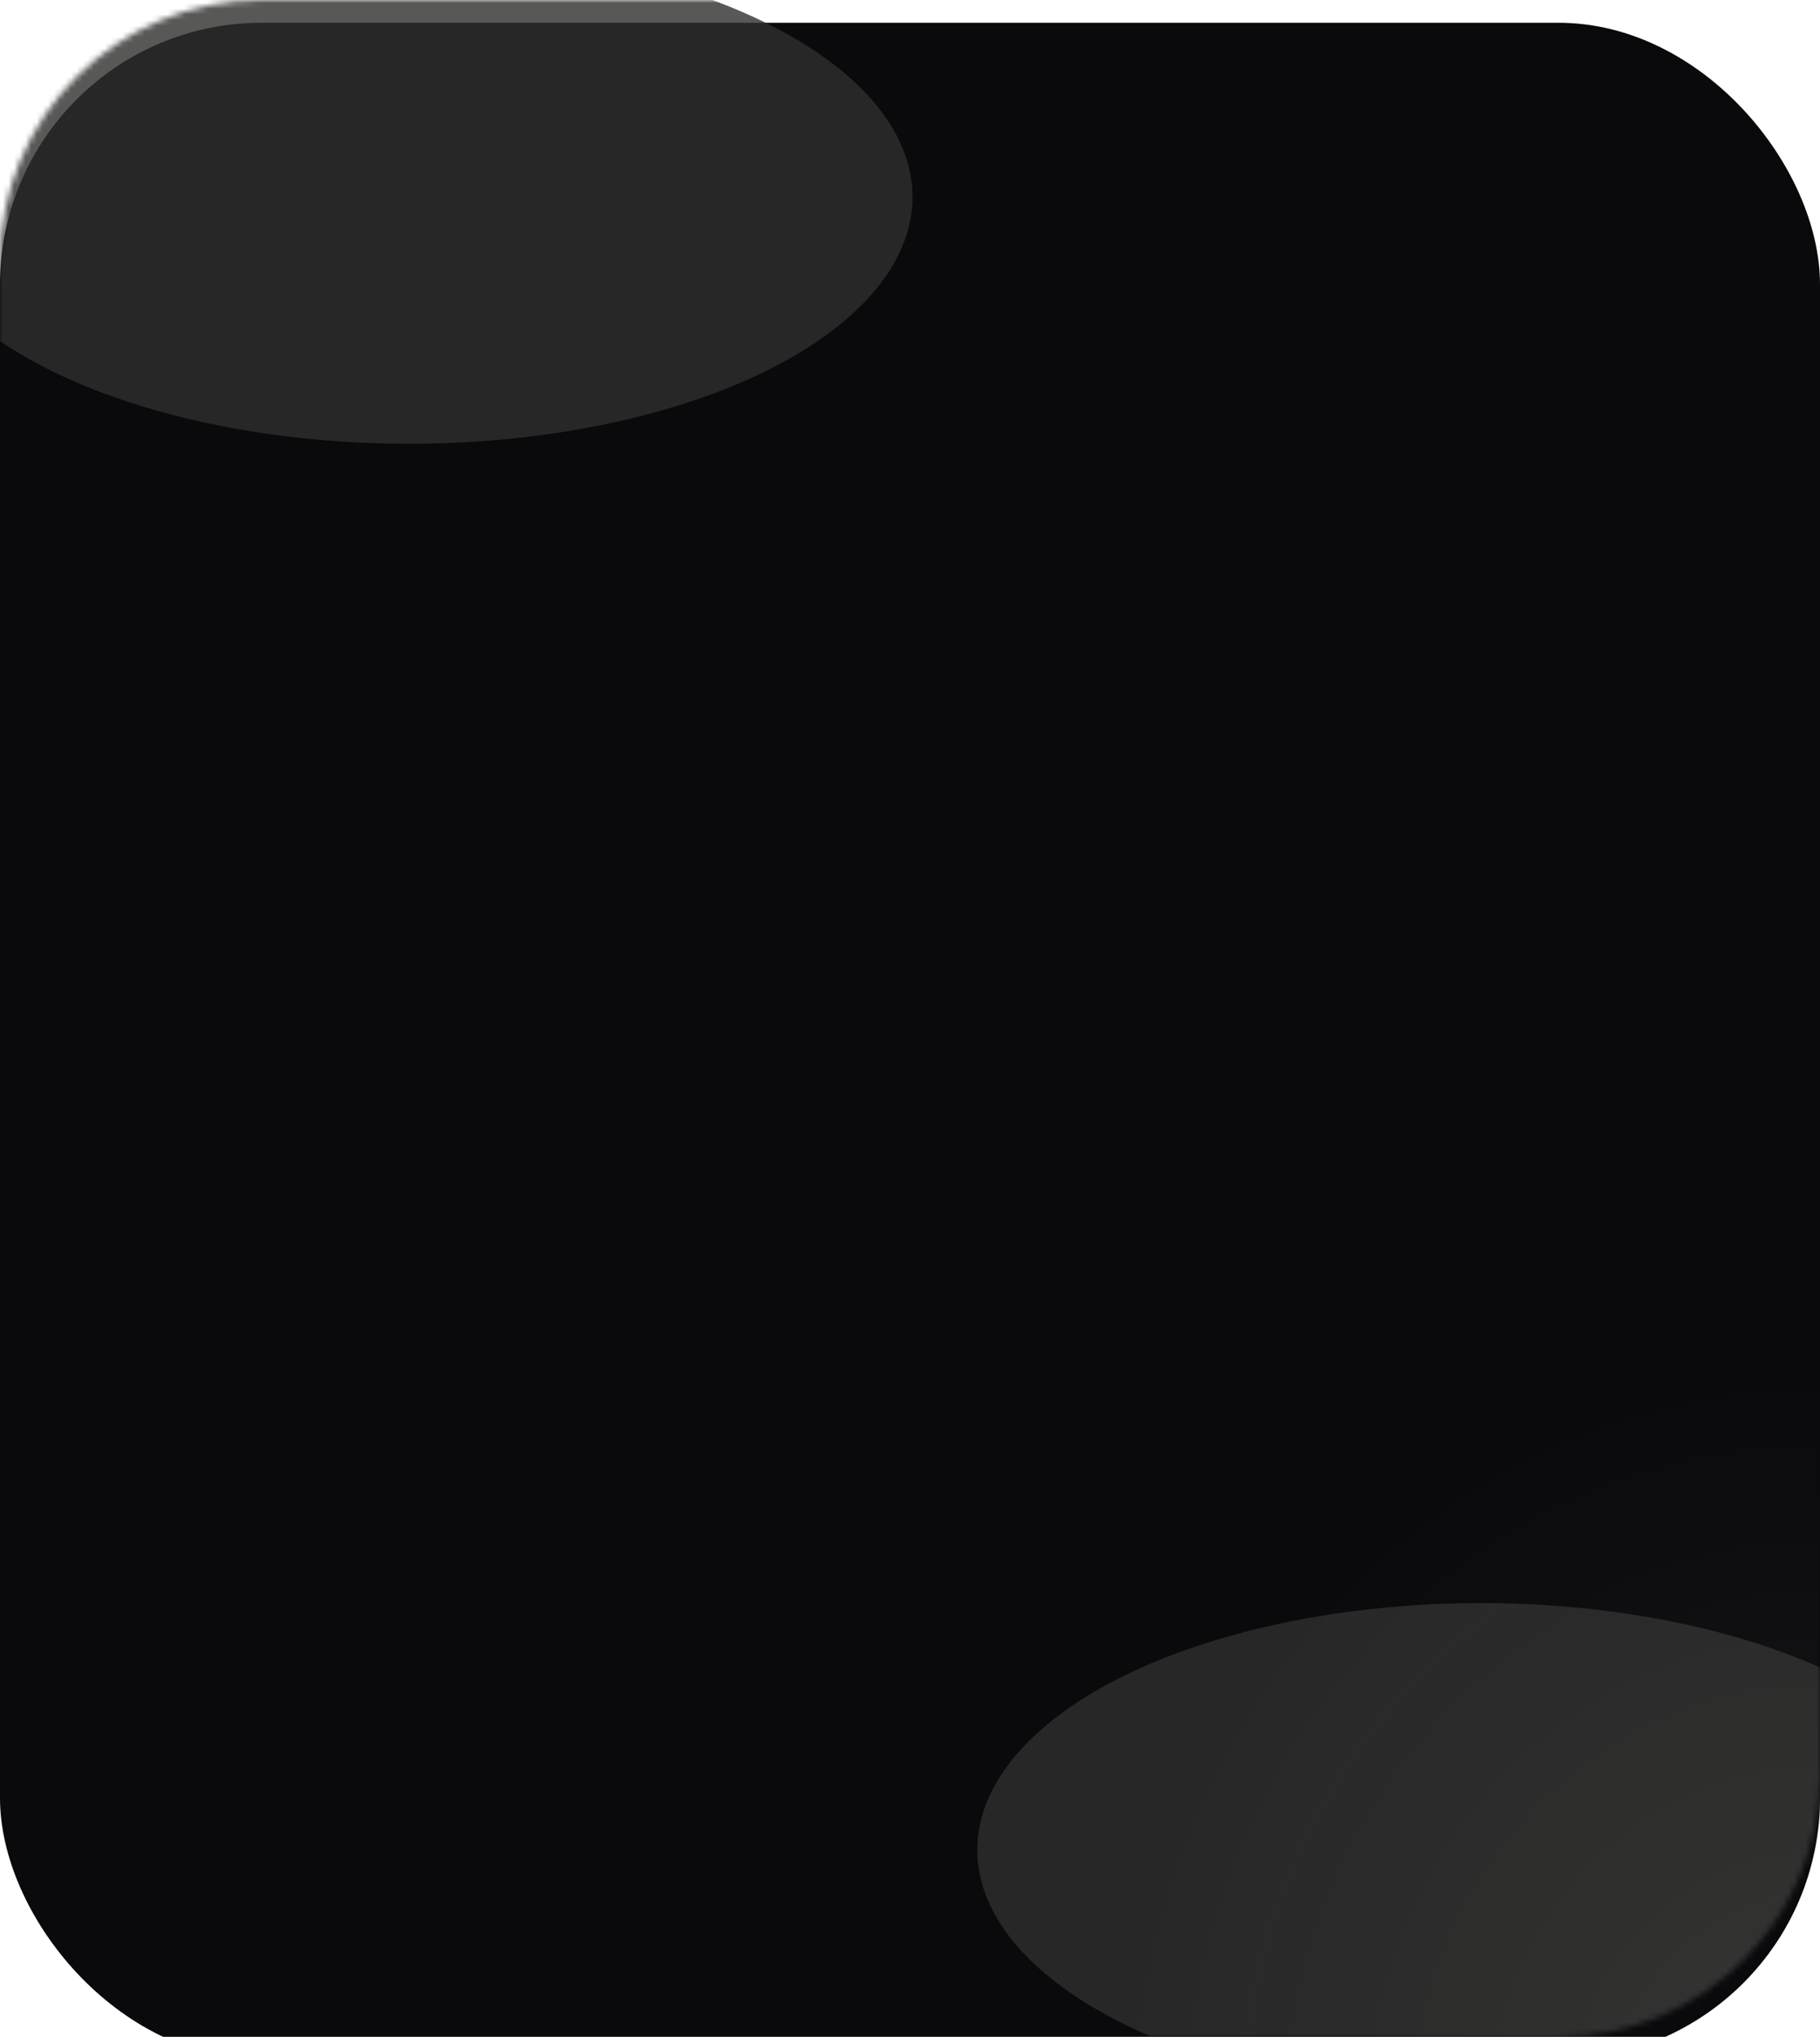 <svg width="320" height="358" viewBox="0 0 320 358" fill="none" xmlns="http://www.w3.org/2000/svg">
<g clip-path="url(#clip0_372_6)">
<g filter="url(#filter0_i_372_6)">
<rect width="320" height="358" rx="46" fill="#0A0A0D"/>
</g>
<mask id="mask0_372_6" style="mask-type:alpha" maskUnits="userSpaceOnUse" x="0" y="0" width="320" height="358">
<rect width="320" height="358" rx="46" fill="#0A0A0D"/>
</mask>
<g mask="url(#mask0_372_6)">
<g filter="url(#filter1_f_372_6)">
<ellipse cx="71.891" cy="34.617" rx="88.548" ry="43.381" fill="#2F2F2D" fill-opacity="0.8"/>
</g>
<g filter="url(#filter2_f_372_6)">
<ellipse cx="260.384" cy="325.136" rx="88.548" ry="43.381" fill="#2F2F2D" fill-opacity="0.8"/>
</g>
<ellipse cx="320.5" cy="372.5" rx="125.5" ry="132.5" fill="url(#paint0_radial_372_6)"/>
</g>
</g>
<defs>
<filter id="filter0_i_372_6" x="0" y="0" width="320" height="362" filterUnits="userSpaceOnUse" color-interpolation-filters="sRGB">
<feFlood flood-opacity="0" result="BackgroundImageFix"/>
<feBlend mode="normal" in="SourceGraphic" in2="BackgroundImageFix" result="shape"/>
<feColorMatrix in="SourceAlpha" type="matrix" values="0 0 0 0 0 0 0 0 0 0 0 0 0 0 0 0 0 0 127 0" result="hardAlpha"/>
<feOffset dy="4"/>
<feGaussianBlur stdDeviation="2"/>
<feComposite in2="hardAlpha" operator="arithmetic" k2="-1" k3="1"/>
<feColorMatrix type="matrix" values="0 0 0 0 0 0 0 0 0 0 0 0 0 0 0 0 0 0 0.35 0"/>
<feBlend mode="normal" in2="shape" result="effect1_innerShadow_372_6"/>
</filter>
<filter id="filter1_f_372_6" x="-210.657" y="-202.764" width="565.096" height="474.761" filterUnits="userSpaceOnUse" color-interpolation-filters="sRGB">
<feFlood flood-opacity="0" result="BackgroundImageFix"/>
<feBlend mode="normal" in="SourceGraphic" in2="BackgroundImageFix" result="shape"/>
<feGaussianBlur stdDeviation="97" result="effect1_foregroundBlur_372_6"/>
</filter>
<filter id="filter2_f_372_6" x="-22.164" y="87.755" width="565.096" height="474.761" filterUnits="userSpaceOnUse" color-interpolation-filters="sRGB">
<feFlood flood-opacity="0" result="BackgroundImageFix"/>
<feBlend mode="normal" in="SourceGraphic" in2="BackgroundImageFix" result="shape"/>
<feGaussianBlur stdDeviation="97" result="effect1_foregroundBlur_372_6"/>
</filter>
<radialGradient id="paint0_radial_372_6" cx="0" cy="0" r="1" gradientUnits="userSpaceOnUse" gradientTransform="translate(320.5 372.5) rotate(90) scale(132.5 125.5)">
<stop stop-color="white" stop-opacity="0.07"/>
<stop offset="1" stop-color="#C4C4C4" stop-opacity="0"/>
</radialGradient>
<clipPath id="clip0_372_6">
<rect width="320" height="358" fill="white"/>
</clipPath>
</defs>
</svg>
